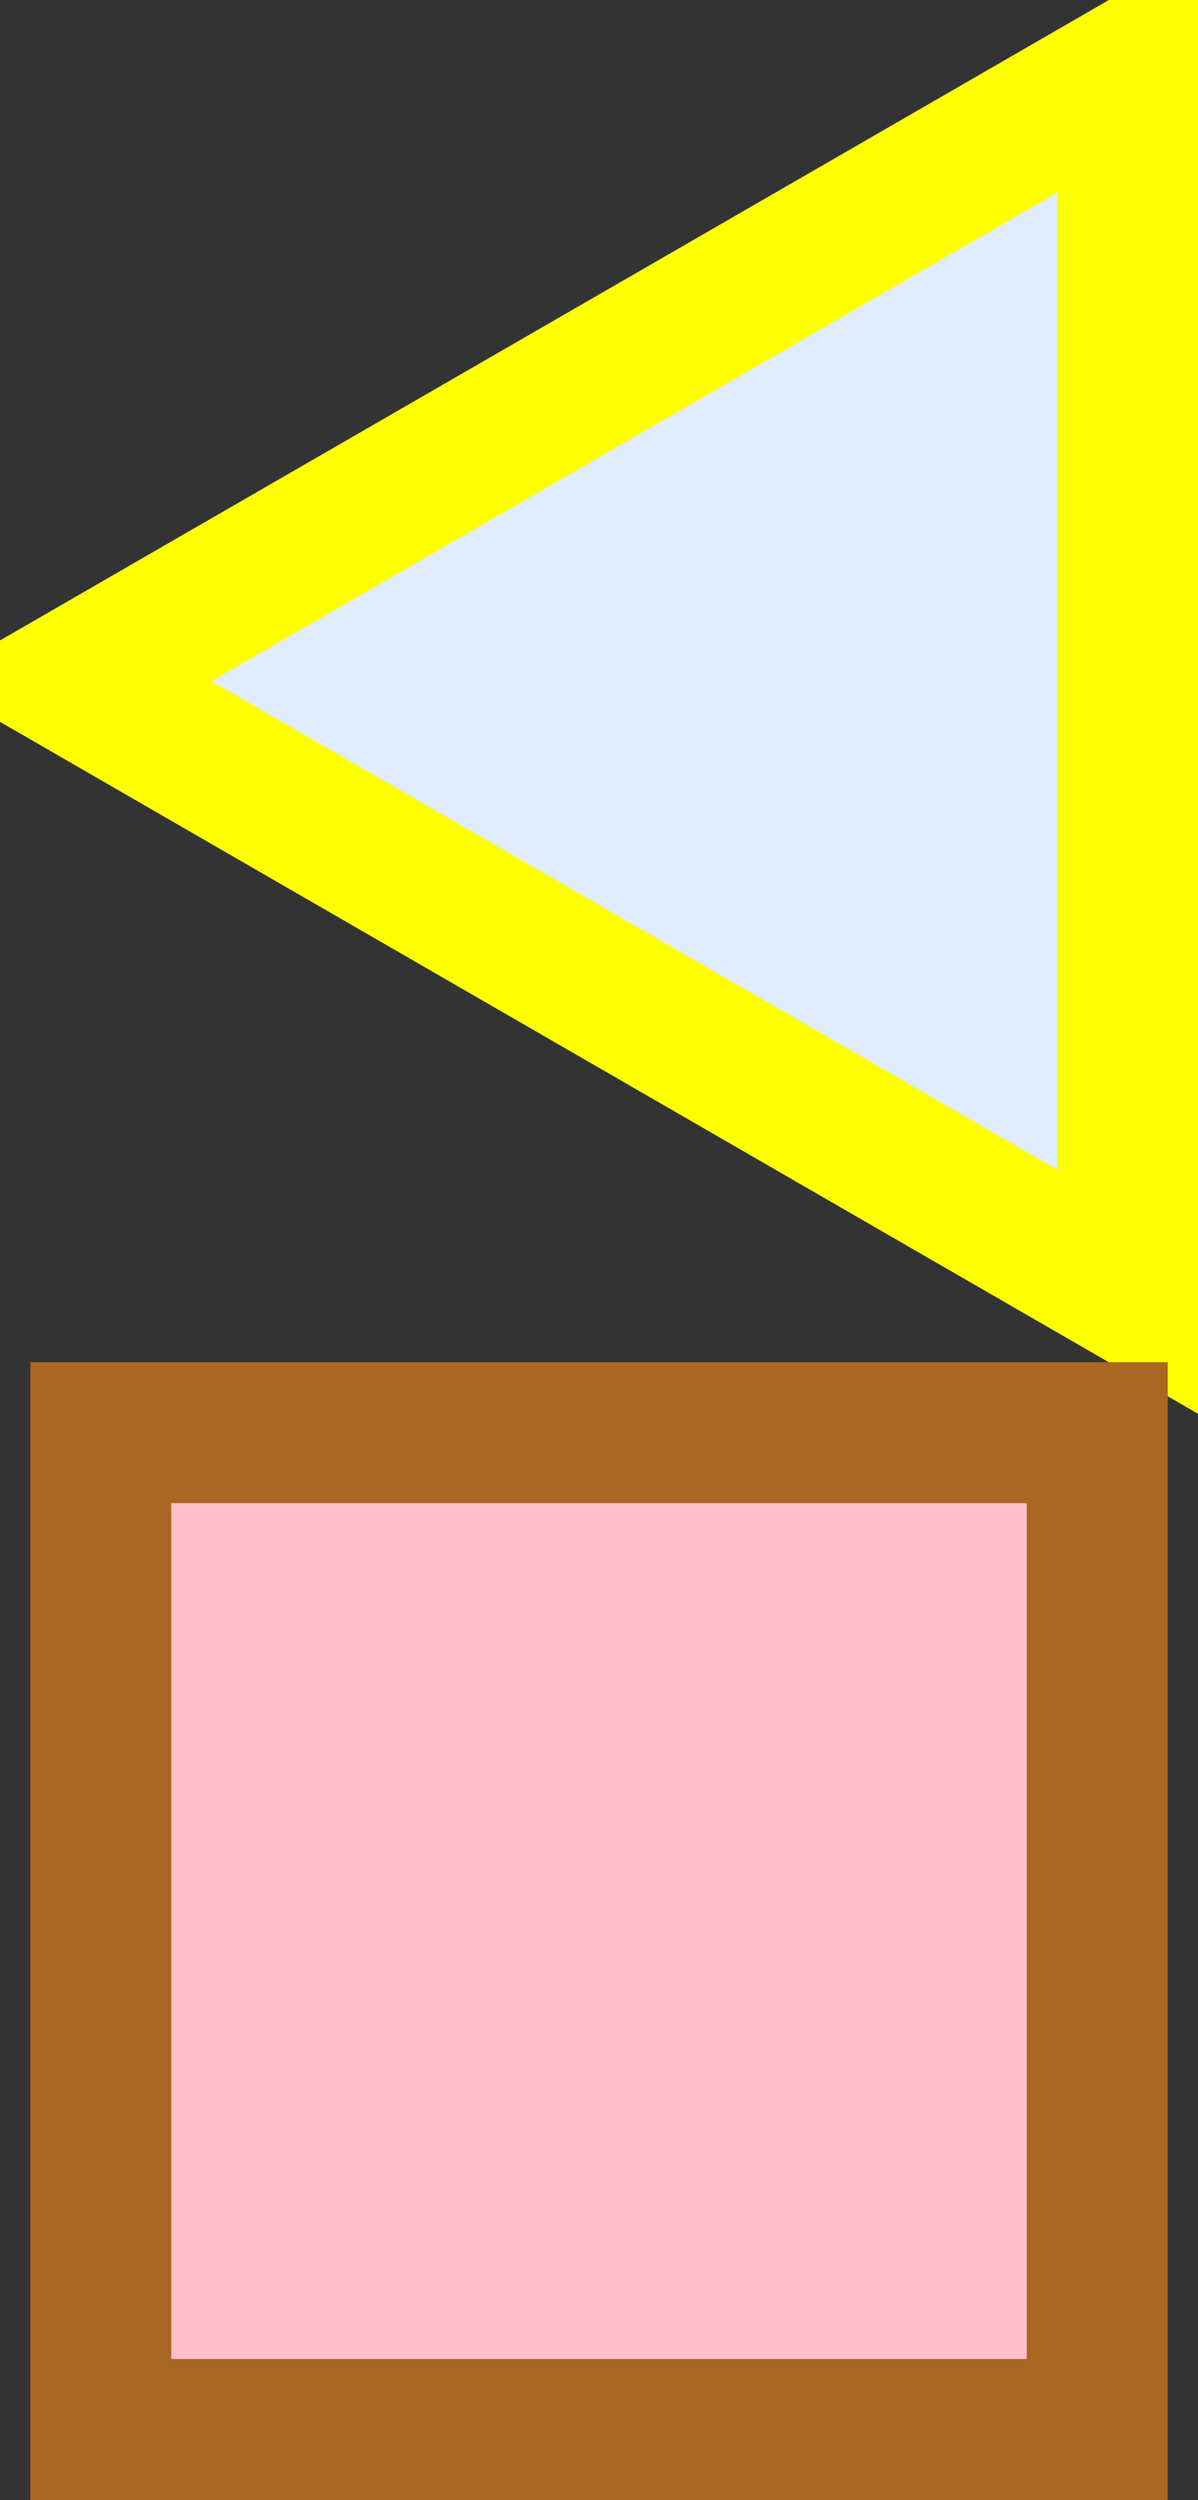 <?xml version="1.0" encoding="UTF-8"?>
<svg xmlns:svg="http://www.w3.org/2000/svg" xmlns="http://www.w3.org/2000/svg" version="2.0" width="8.5mm" height="17.731mm" viewBox="-4.25 -8.866 8.5 17.731">
<rect x="-4.25" y="-8.866" width="8.5" height="17.731" fill="#333333" stroke="none"/>
<defs />
<g>
<path transform="translate(1.25 -4.035) " stroke="#ffff00" fill="#e0ecff" stroke-width="1" d="M 2.5,4.33 L 2.5,-4.33 L -5,-0 L 2.5,4.33 z" />
<path transform="translate(0 4.83) " stroke="#aa6622" fill="#ffc0cb" stroke-width="1" d="M 3.535,3.535 L 3.535,-3.535 L -3.535,-3.535 L -3.535,3.535 L 3.535,3.535 z" />
</g>
</svg>